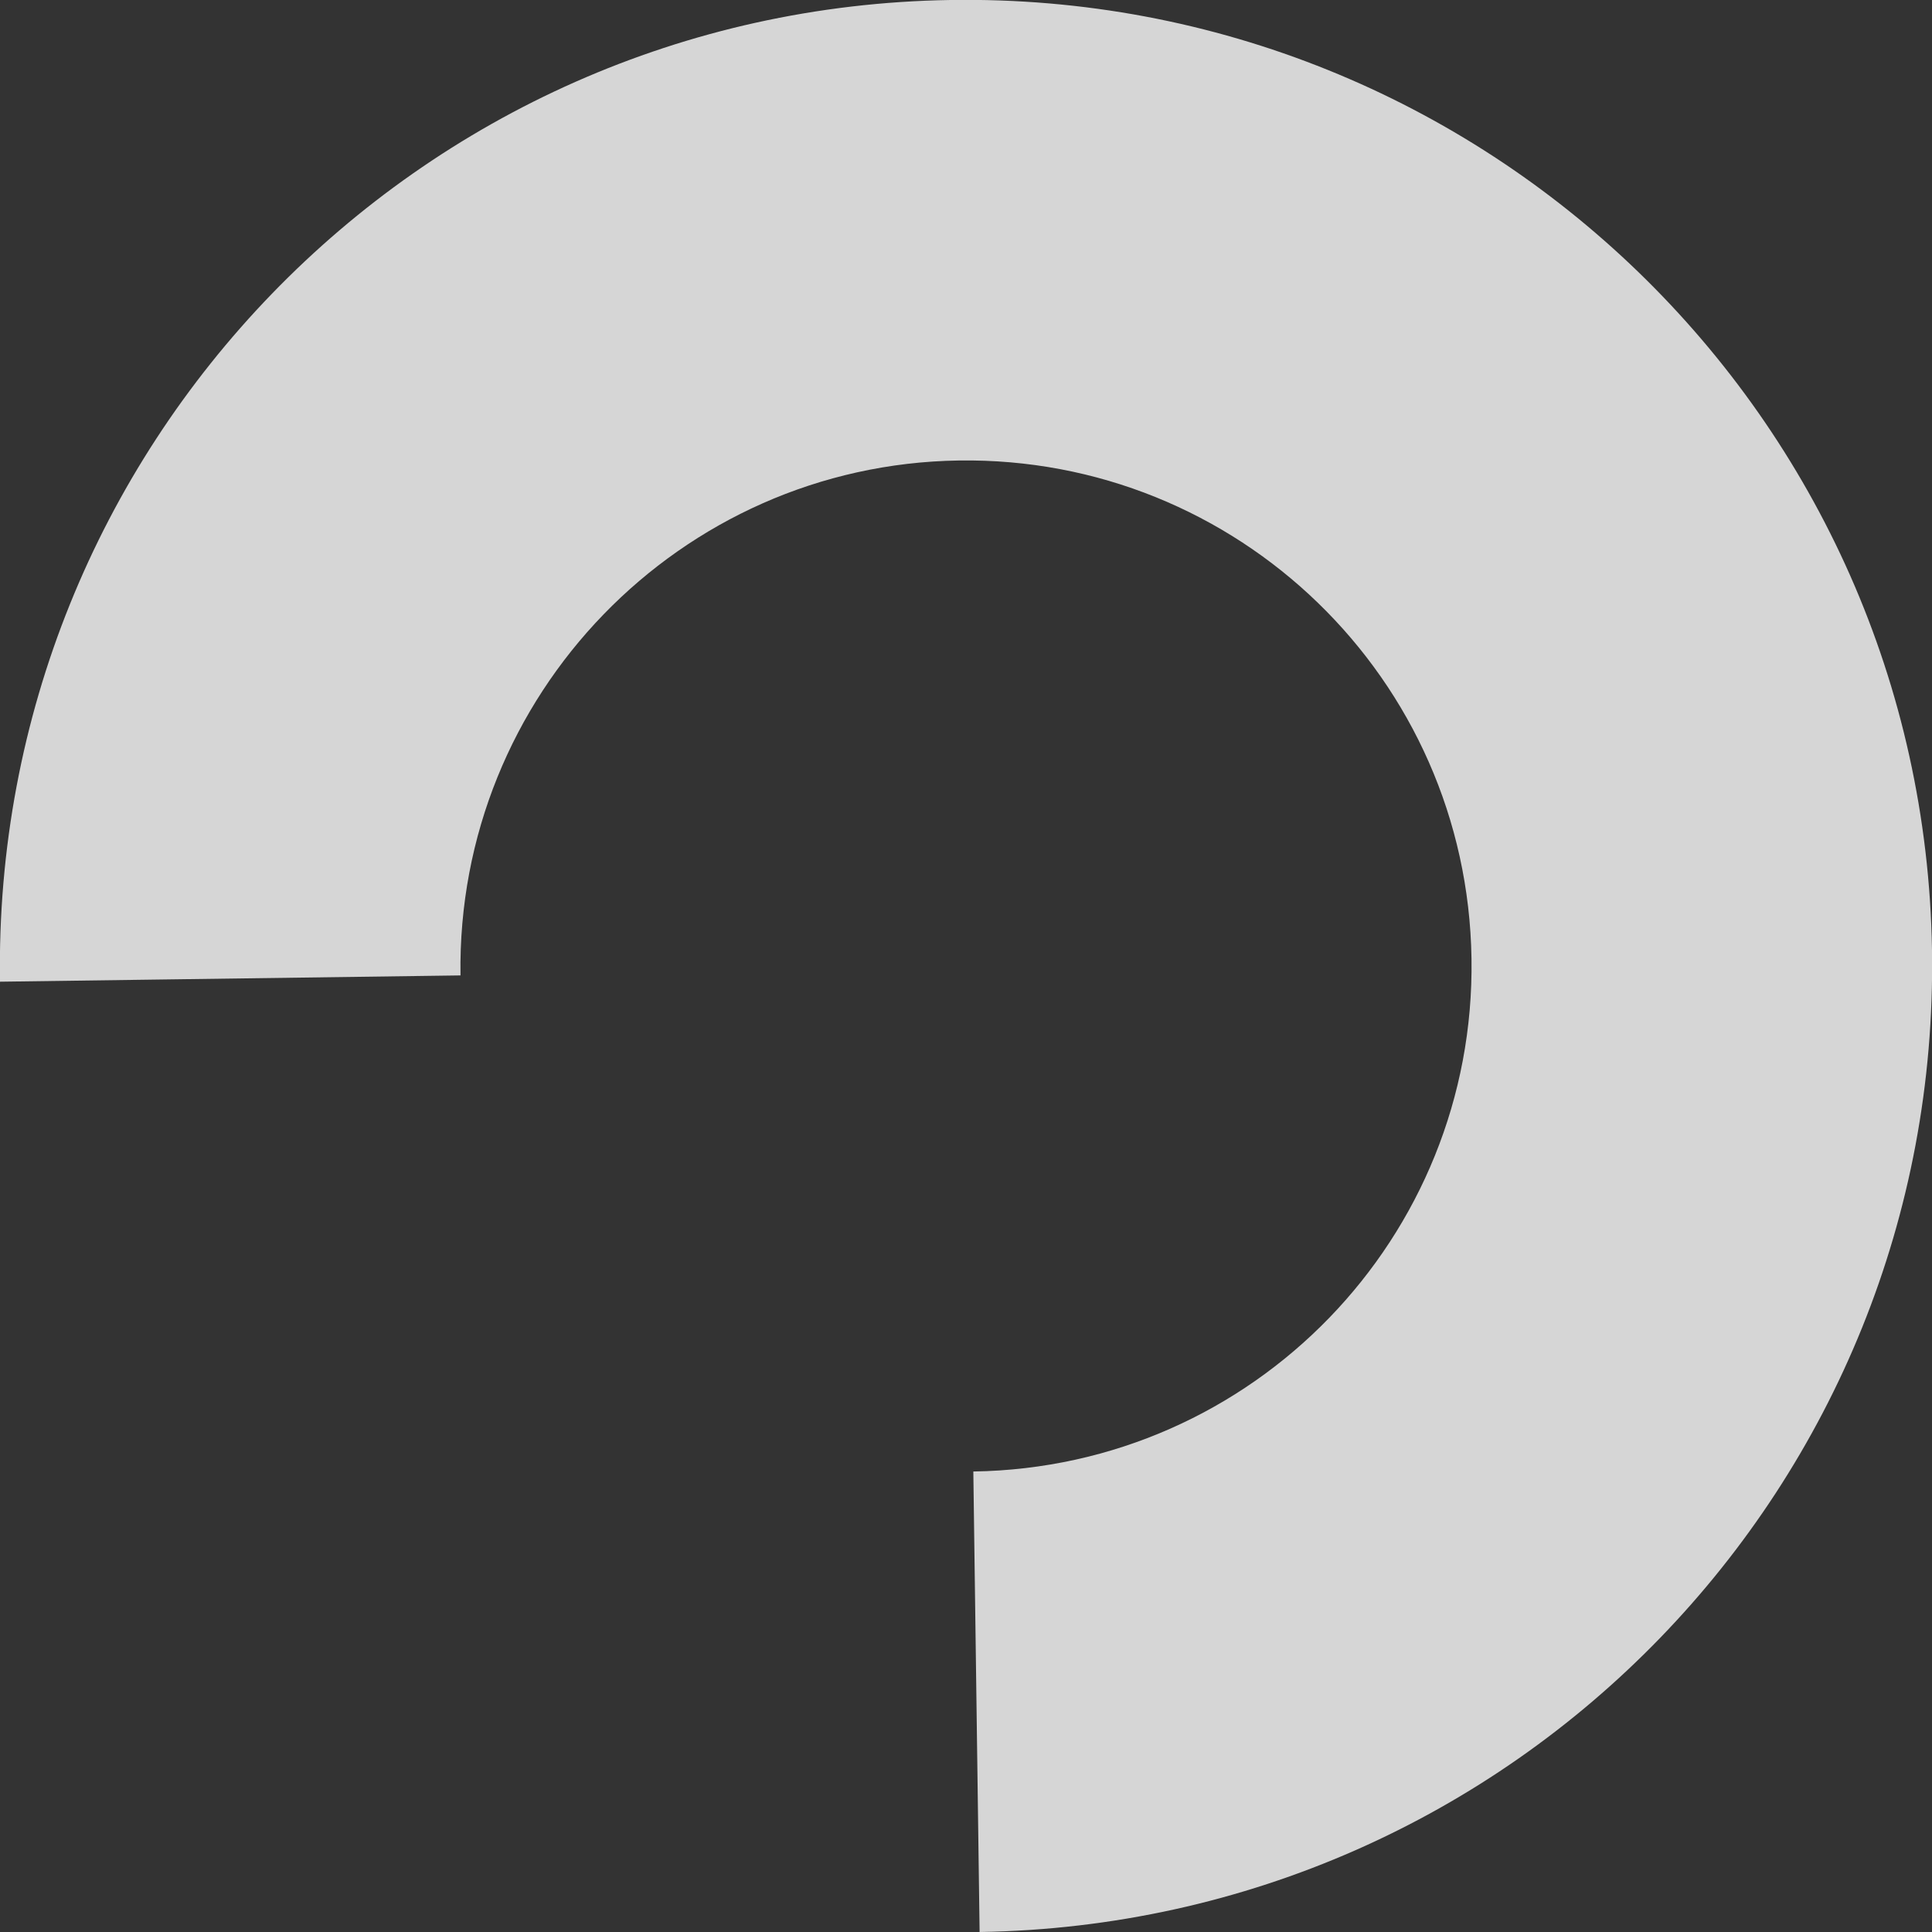<!-- Generator: Adobe Illustrator 22.1.0, SVG Export Plug-In  -->
<svg version="1.1"
	 xmlns="http://www.w3.org/2000/svg" xmlns:xlink="http://www.w3.org/1999/xlink" xmlns:a="http://ns.adobe.com/AdobeSVGViewerExtensions/3.0/"
	 x="0px" y="0px" width="92.3px" height="92.3px" viewBox="0 0 92.3 92.3" style="enable-background:new 0 0 92.3 92.3;"
	 xml:space="preserve">
<rect x="0" y="0" width="92.3" height="92.3" fill="#333333" stroke="none"/>
<style type="text/css">
	.st0{opacity:0.8;fill:#FFFFFF;}
	.st1{opacity:0;fill:#FFFFFF;}
</style>
<defs>
</defs>
<path class="st0" d="M92.3,45.4C91.9,19.9,70.9-0.4,45.4,0l0,0C19.9,0.4-0.4,21.4,0,46.9l22-0.3C21.8,33.2,32.5,22.2,45.8,22l0,0
	c13.3-0.2,24.3,10.4,24.5,23.8c0.2,13.3-10.4,24.3-23.8,24.5l0.3,22C72.4,91.9,92.7,70.9,92.3,45.4z"/>
<path class="st1" d="M0,46.9c0.4,25.5,21.4,45.8,46.9,45.4l0,0c25.5-0.4,45.8-21.4,45.4-46.9l-22,0.3c0.2,13.3-10.4,24.3-23.8,24.5
	l0,0C33.2,70.5,22.2,59.9,22,46.5C21.8,33.2,32.5,22.2,45.8,22L45.4,0C19.9,0.4-0.4,21.4,0,46.9z"/>
</svg>
